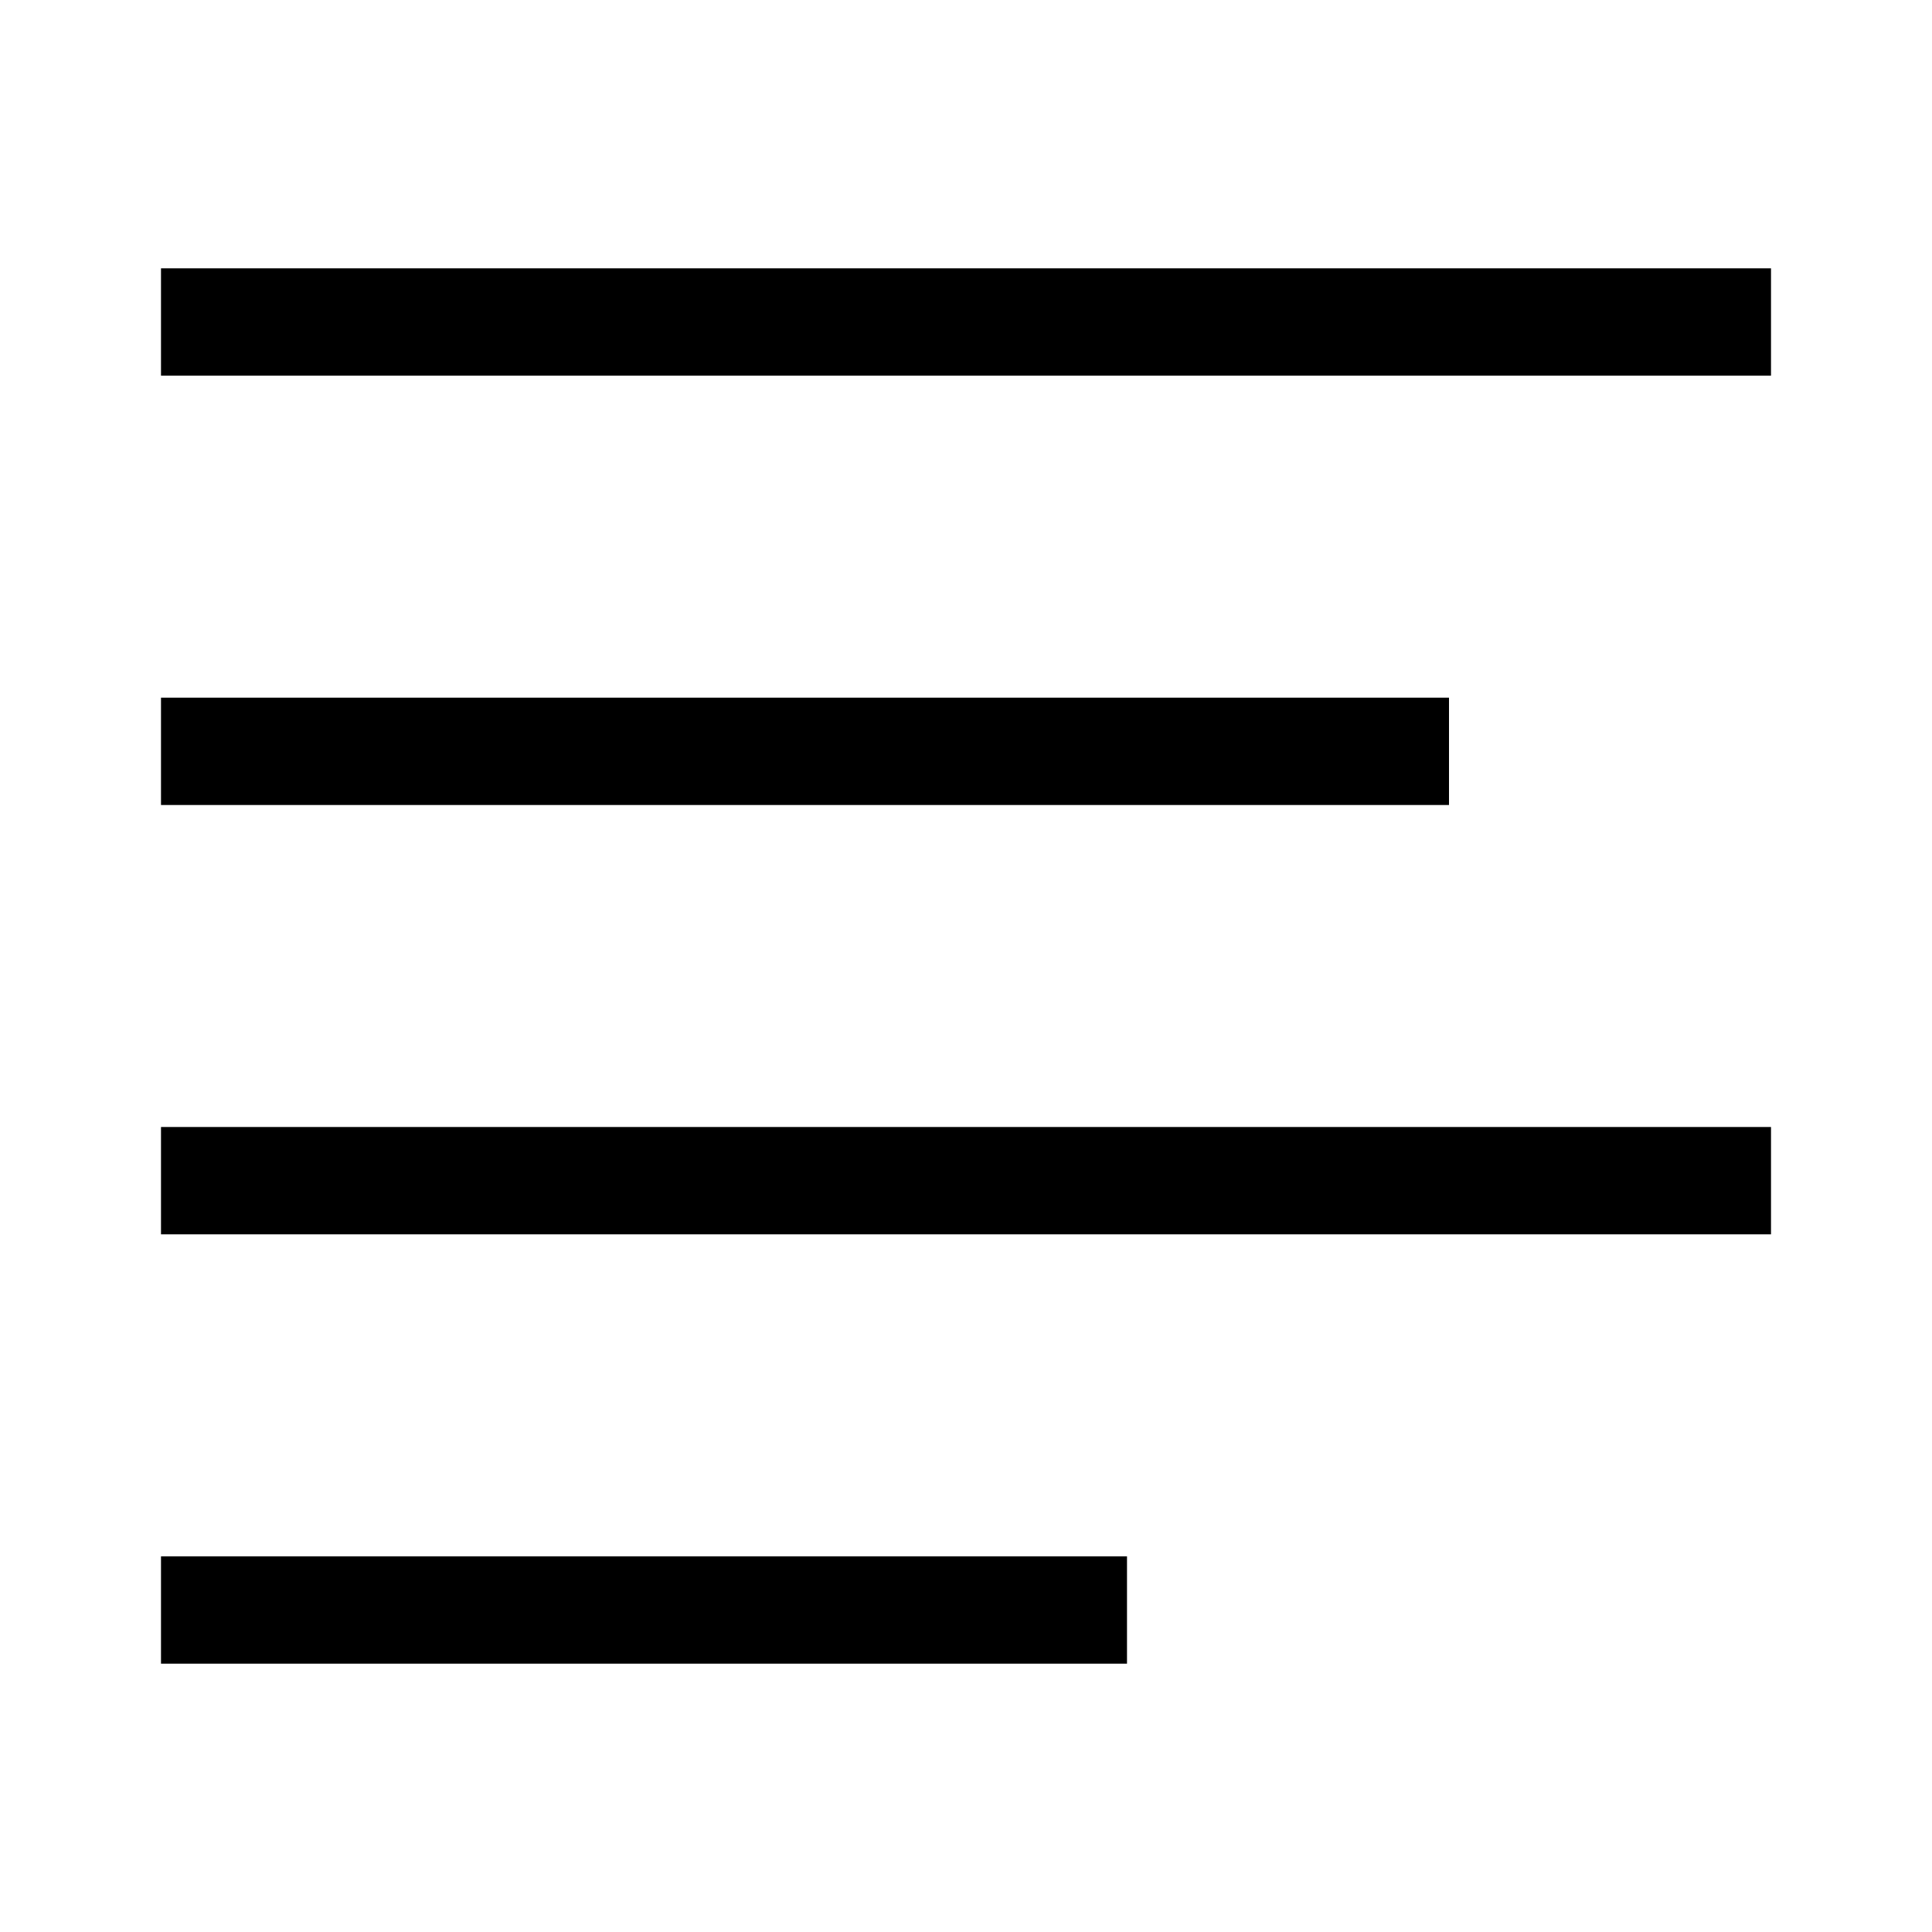 <svg xmlns="http://www.w3.org/2000/svg" width="36" height="36" viewBox="0 0 36 36">
  <g fill-rule="evenodd">
    <polygon points="3 7 33 7 33 5 3 5"/>
    <polygon points="3 15 27 15 27 13 3 13"/>
    <polygon points="3 23 33 23 33 21 3 21"/>
    <polygon points="3 31 21 31 21 29 3 29"/>
  </g>
</svg>
